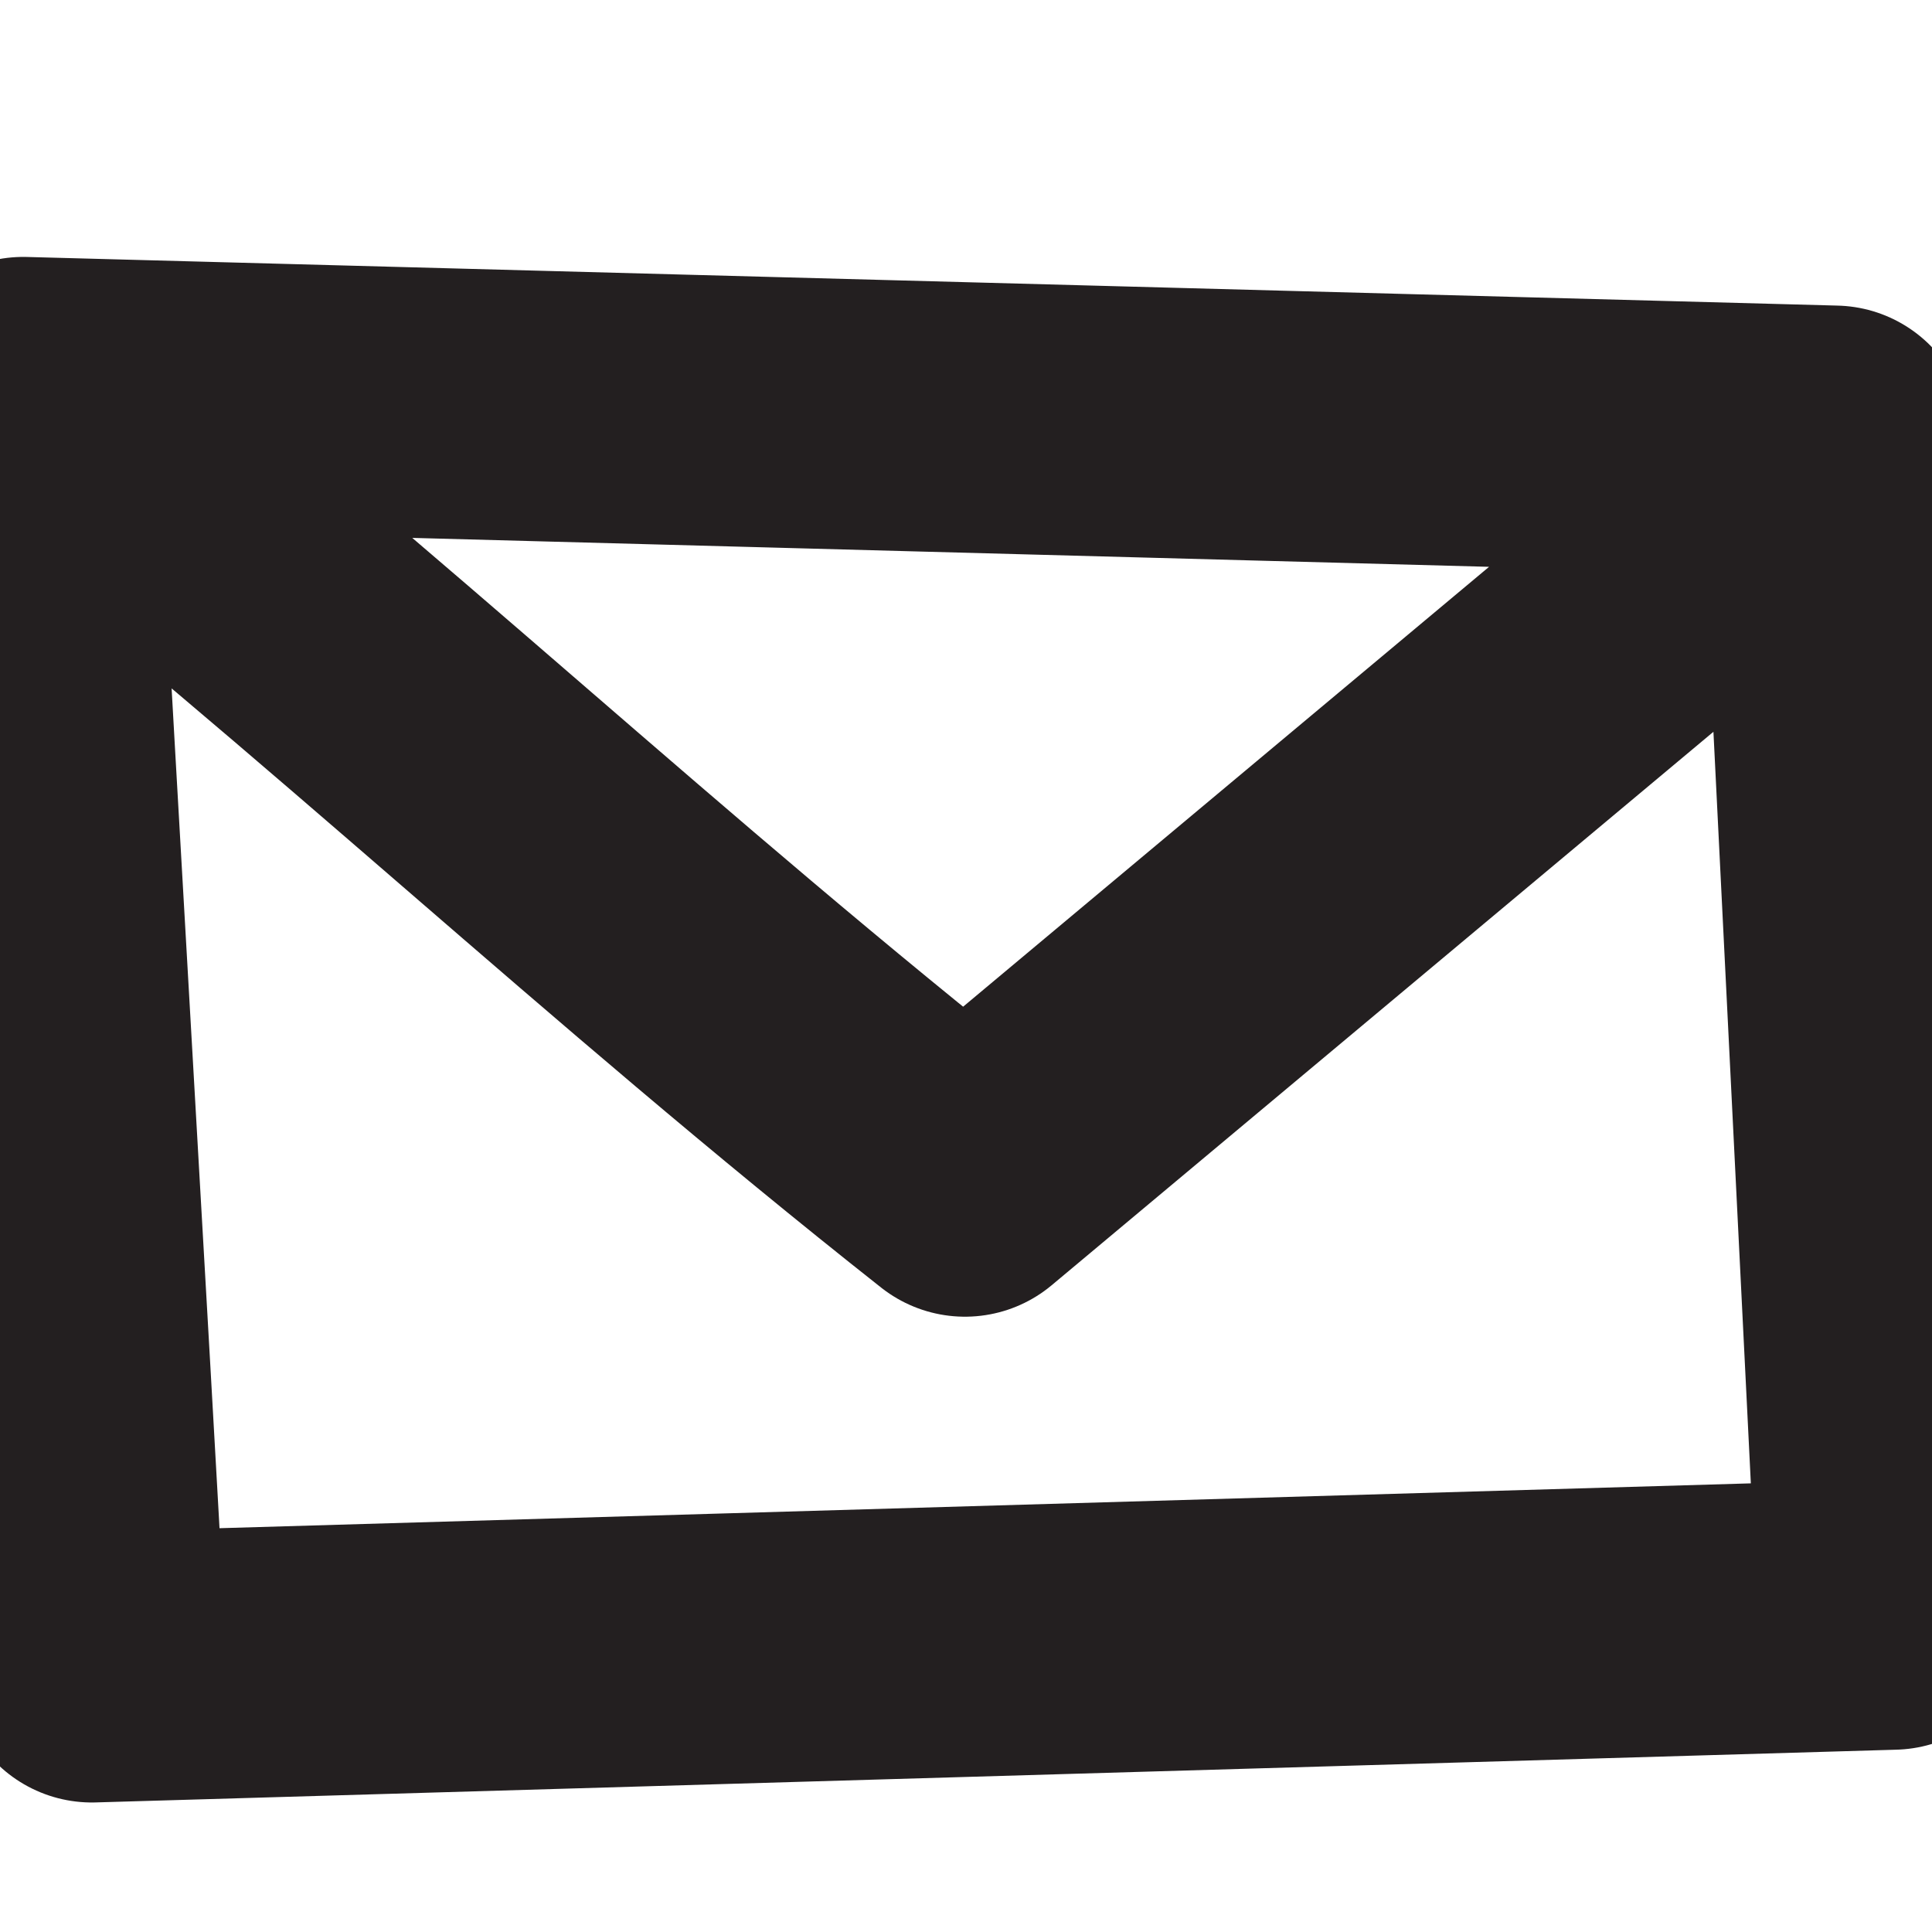 <svg xmlns="http://www.w3.org/2000/svg" viewBox="0 0 50 50"><defs><style>.a{fill:none;stroke:#231f20;stroke-linecap:round;stroke-linejoin:round;stroke-width:7px;}</style></defs><title>graphs UI</title><path class="a" d="M0.601,11.836c0.547,9.925,1.228,21.388,1.775,31.312l46.609-1.365L47.473,11.408,0.601,10.149c8.641,6.823,15.731,13.604,24.372,20.427l22.43-18.759"/></svg>
